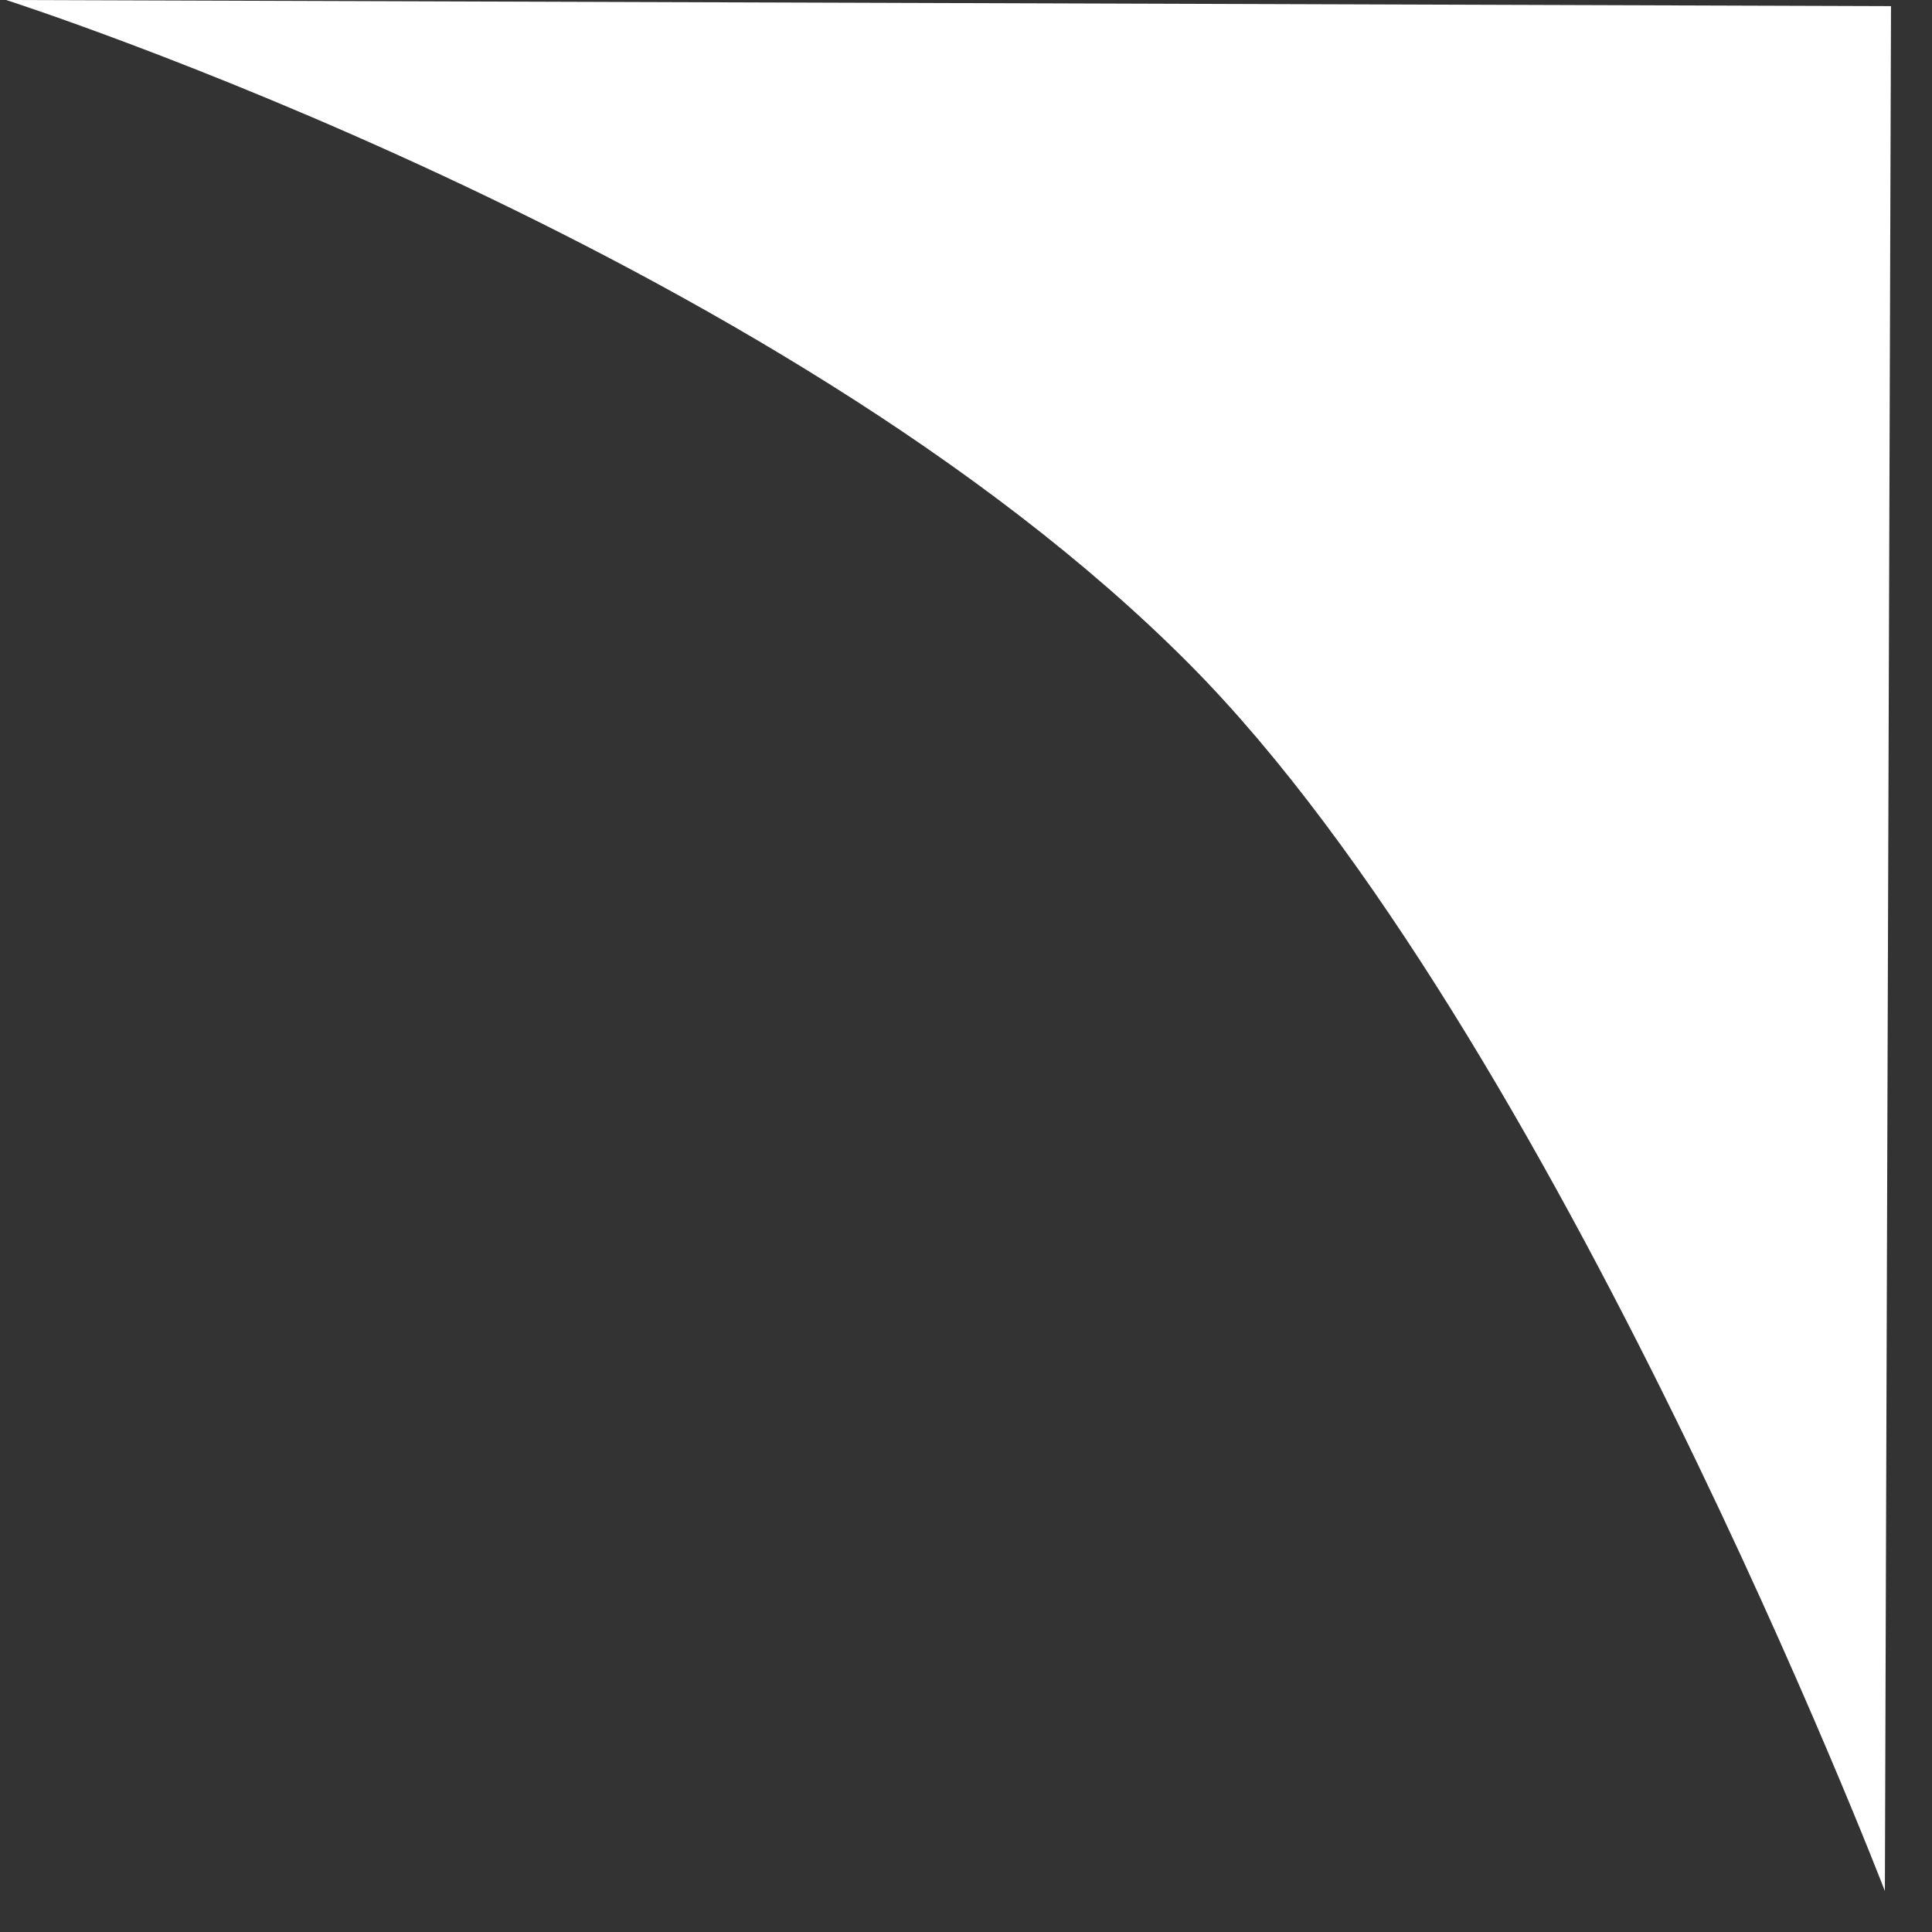 <svg width="41" height="41" viewBox="0 0 41 41" fill="none" xmlns="http://www.w3.org/2000/svg">
<rect x="0" y="0" width="41" height="41" fill="#333333" stroke="none"/>
<path d="M25.258 14.111C16.445 5.227 0.13 2.61366e-05 0.13 2.61366e-05L40.13 0.13L40 40.13C40 40.13 32.99 21.906 25.258 14.111Z" fill="#fff"/>
</svg>
